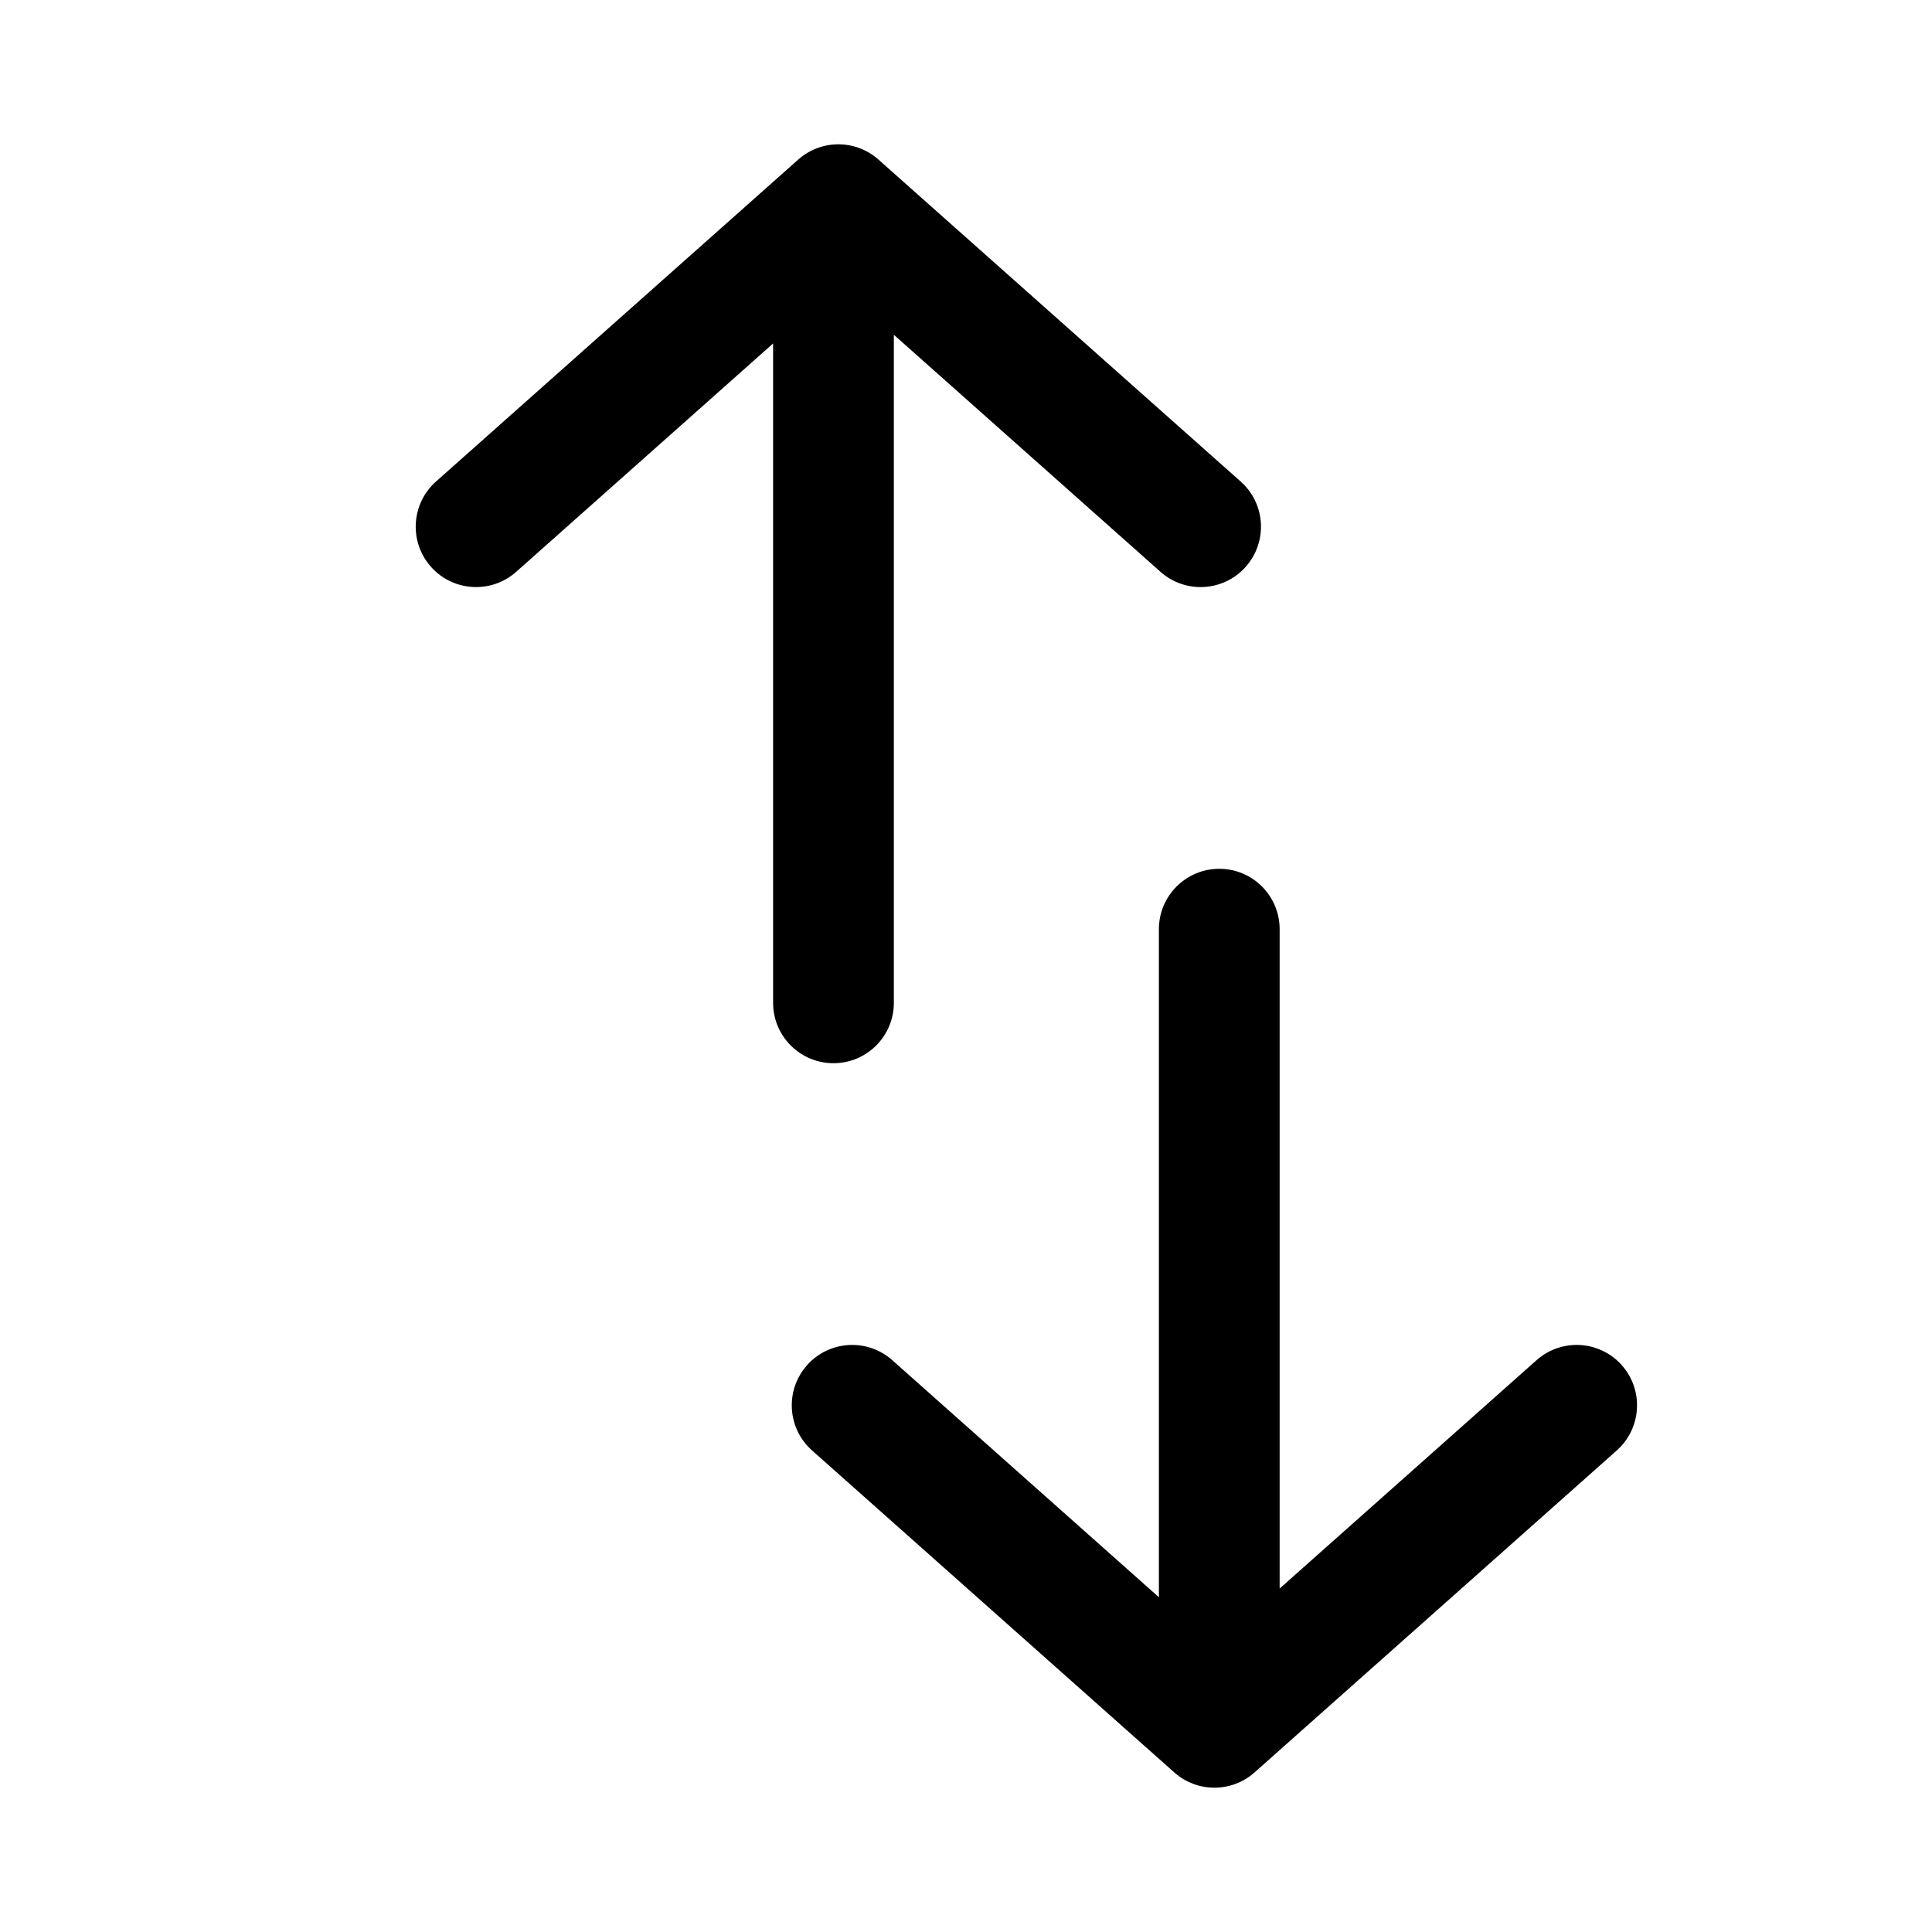 <svg width="32" height="32" viewBox="0 0 32 32" fill="none" xmlns="http://www.w3.org/2000/svg">
<path fill-rule="evenodd" clip-rule="evenodd" d="M14.55 2.643C14.171 2.306 13.6 2.306 13.221 2.643L7.221 7.976C6.809 8.343 6.771 8.975 7.138 9.388C7.505 9.801 8.137 9.838 8.55 9.471L12.805 5.689L12.805 16.61C12.805 17.162 13.253 17.61 13.805 17.61C14.357 17.61 14.805 17.162 14.805 16.61V5.545L19.221 9.471C19.634 9.838 20.266 9.801 20.633 9.388C21 8.975 20.963 8.343 20.55 7.976L14.55 2.643Z" fill="black"/>
<path fill-rule="evenodd" clip-rule="evenodd" d="M19.45 29.357C19.829 29.694 20.4 29.694 20.779 29.357L26.779 24.024C27.191 23.657 27.229 23.025 26.862 22.612C26.495 22.199 25.863 22.162 25.45 22.529L21.195 26.311L21.195 15.39C21.195 14.838 20.747 14.39 20.195 14.39C19.643 14.39 19.195 14.838 19.195 15.39L19.195 26.455L14.779 22.529C14.366 22.162 13.734 22.199 13.367 22.612C13 23.025 13.037 23.657 13.45 24.024L19.45 29.357Z" fill="black"/>
</svg>
